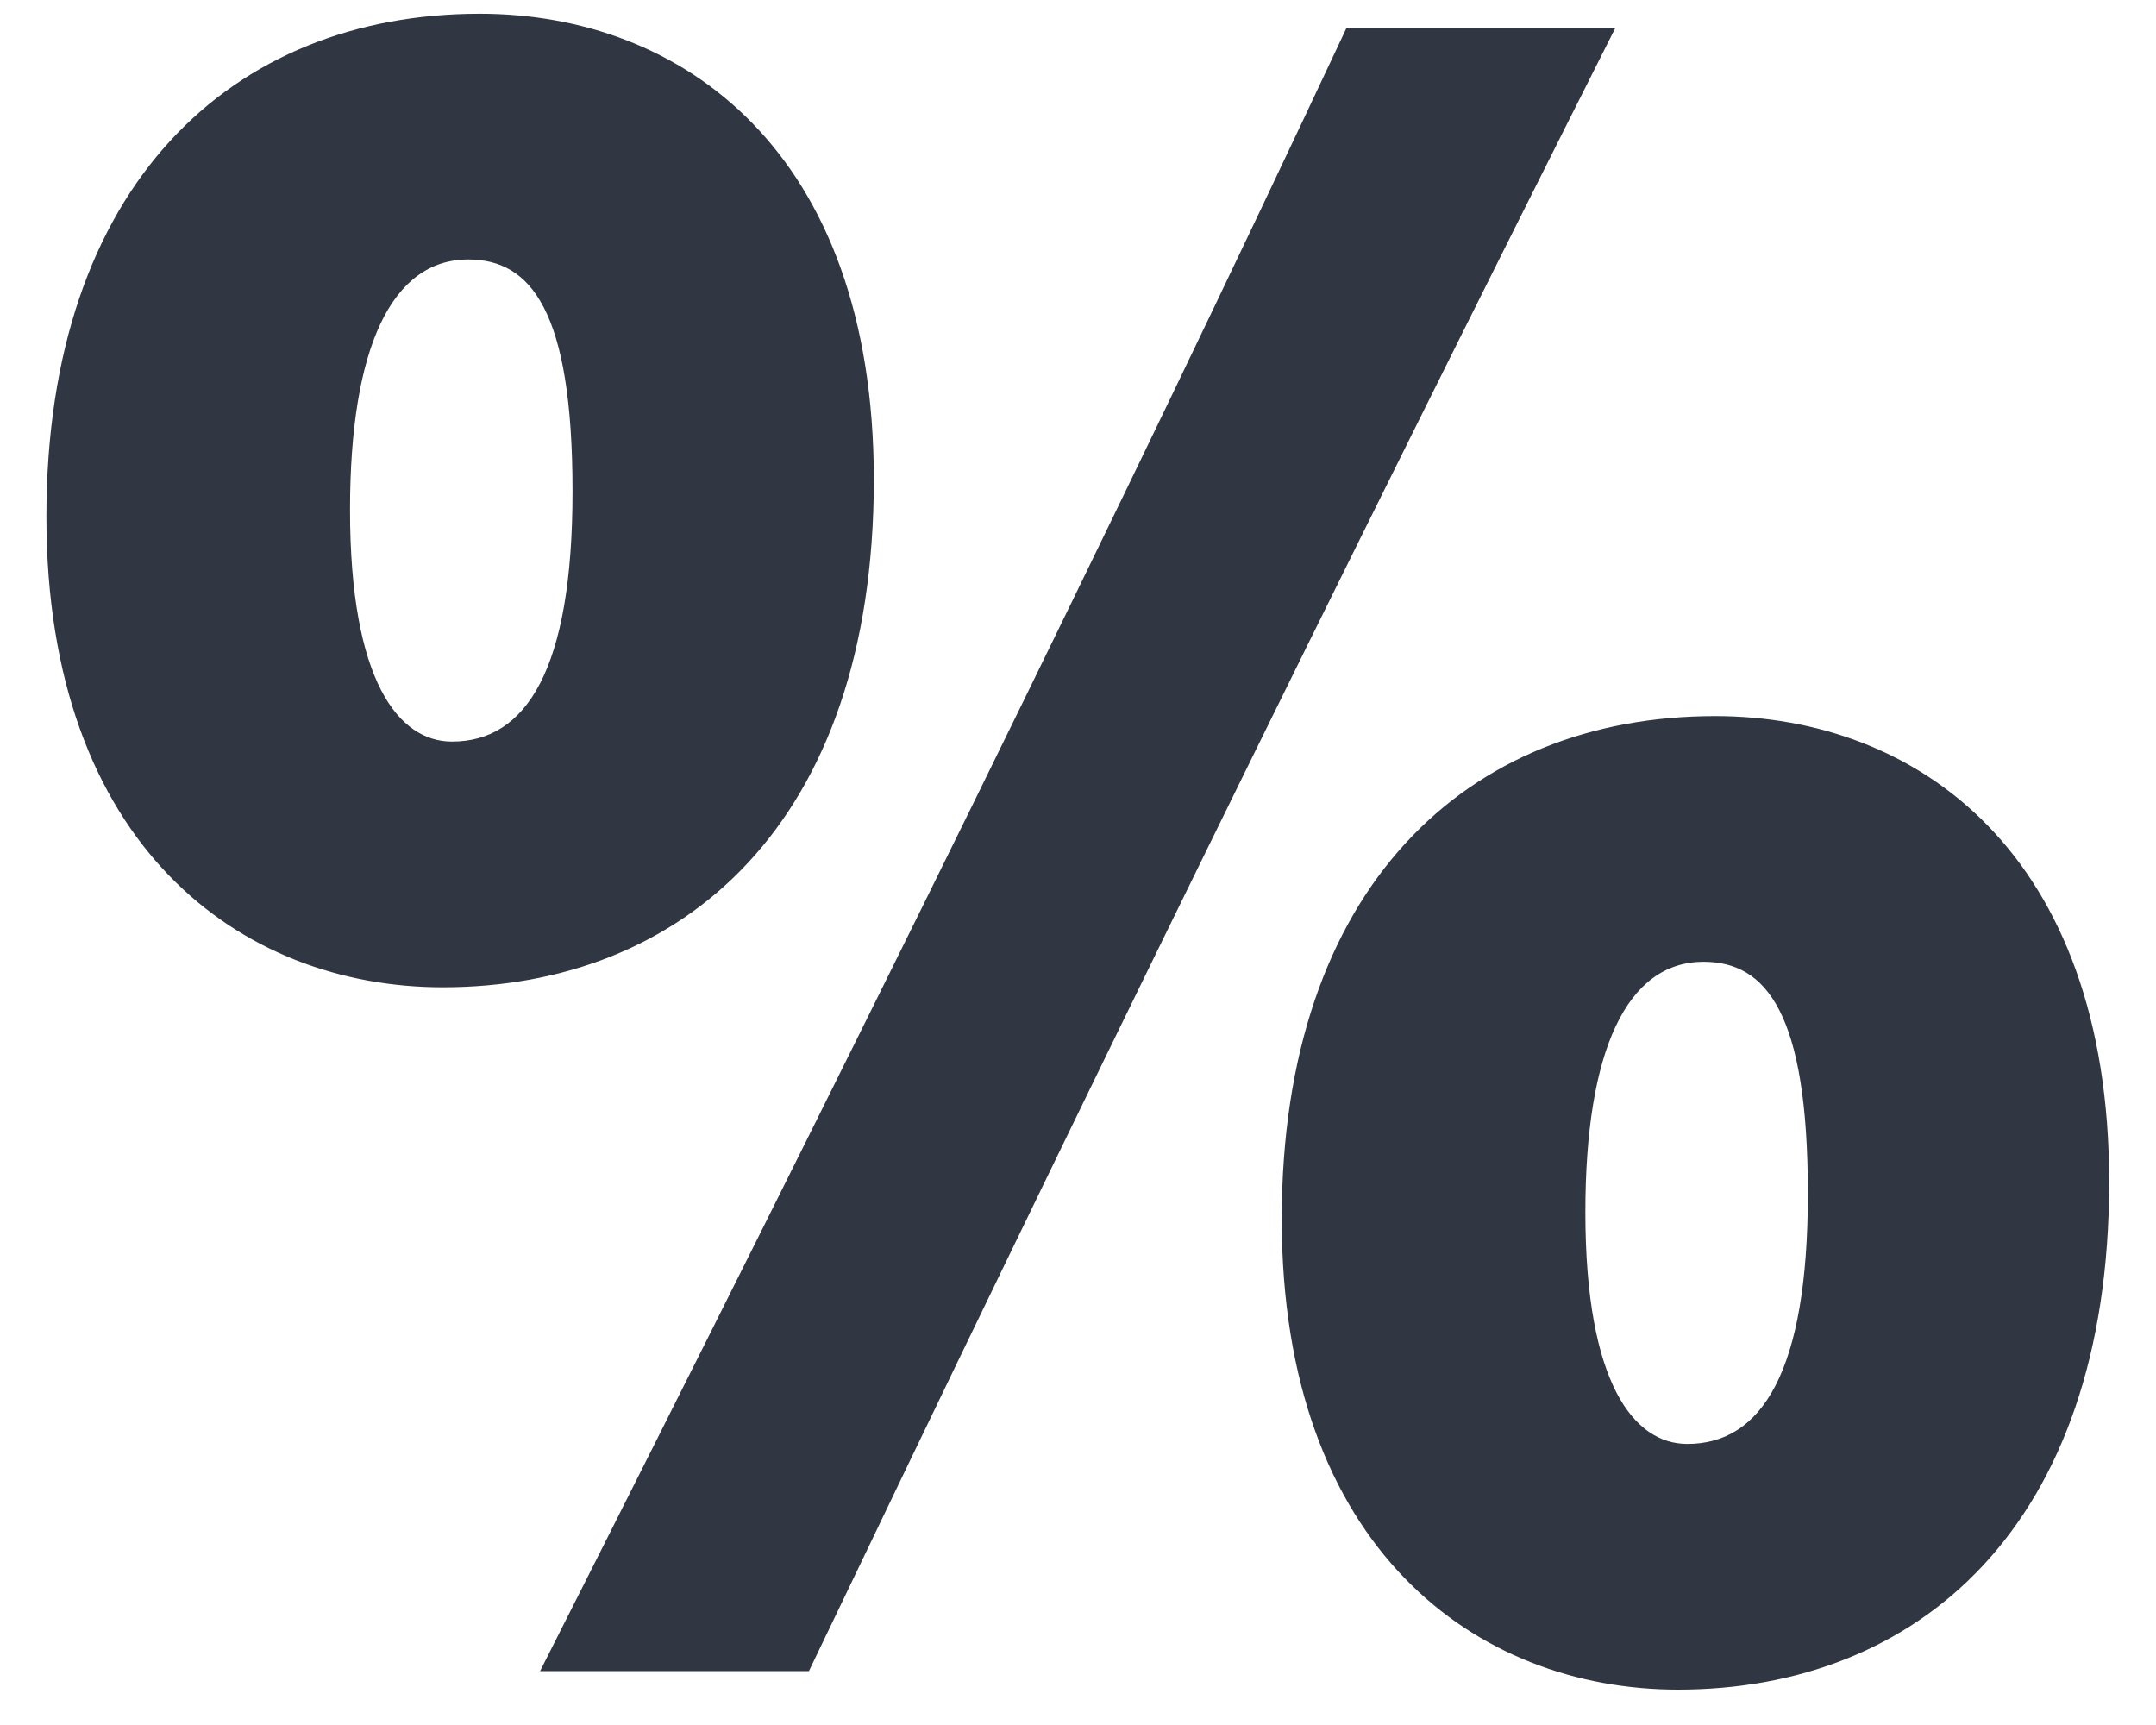 <svg width="40" height="32" viewBox="0 0 40 32" fill="none" xmlns="http://www.w3.org/2000/svg">
  <path
    d="M8.214 18.315C12.643 18.315 16.212 15.305 16.212 8.898C16.212 2.792 12.643 0.255 8.902 0.255C4.301 0.255 0.861 3.437 0.861 9.586C0.861 15.692 4.473 18.315 8.214 18.315ZM15.008 31C19.867 20.852 24.855 10.661 29.972 0.513H24.984C20.727 9.586 15.696 19.777 10.02 31H15.008ZM8.386 13.757C7.397 13.757 6.494 12.639 6.494 9.457C6.494 6.447 7.268 4.813 8.687 4.813C9.848 4.813 10.622 5.759 10.622 9.113C10.622 12.424 9.762 13.757 8.386 13.757ZM31.133 31.344C35.562 31.344 39.131 28.334 39.131 21.927C39.131 15.821 35.562 13.284 31.821 13.284C27.22 13.284 23.78 16.466 23.78 22.615C23.78 28.721 27.392 31.344 31.133 31.344ZM31.305 26.786C30.316 26.786 29.413 25.668 29.413 22.486C29.413 19.476 30.187 17.842 31.606 17.842C32.767 17.842 33.541 18.788 33.541 22.142C33.541 25.453 32.681 26.786 31.305 26.786Z"
    fill="#303742" />
</svg>
